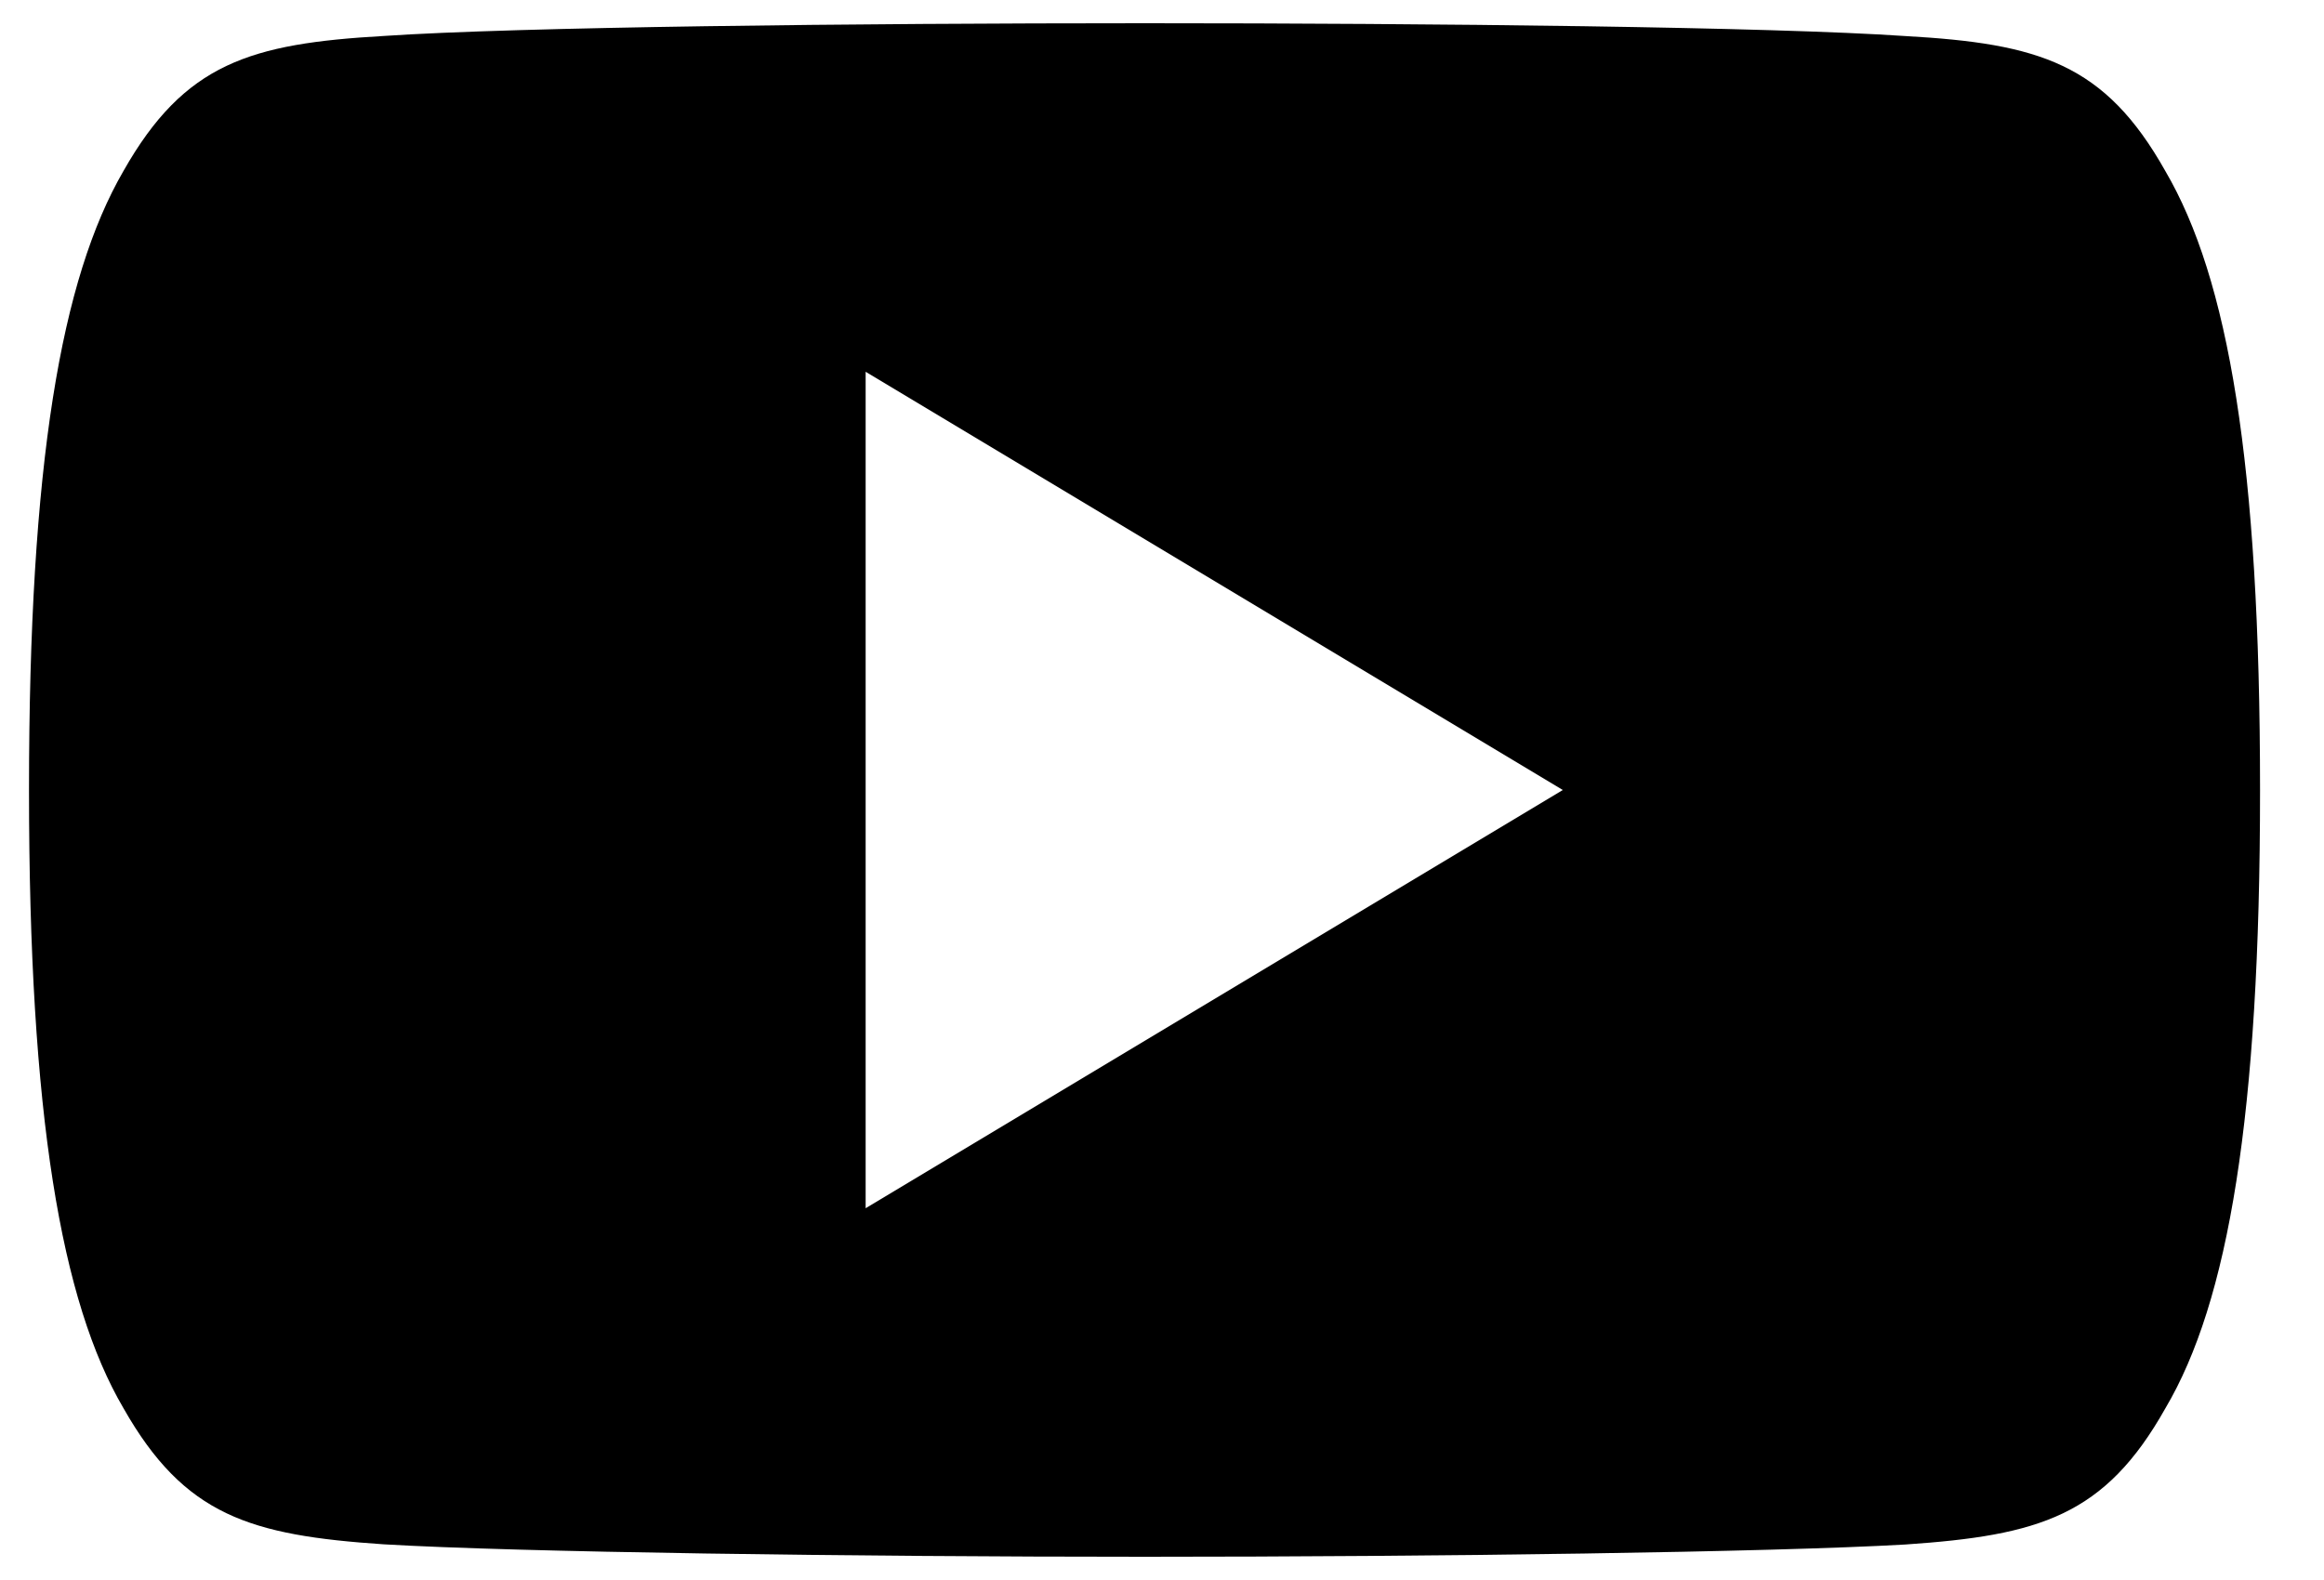 <svg xmlns="http://www.w3.org/2000/svg" width="25" height="17" viewBox="0 0 25 17" fill="none">
<path d="M23.293 1.84C22.642 0.682 21.935 0.469 20.497 0.388C19.059 0.29 15.446 0.25 12.316 0.25C9.179 0.25 5.564 0.29 4.128 0.387C2.693 0.469 1.985 0.68 1.328 1.84C0.657 2.997 0.312 4.989 0.312 8.495C0.312 8.498 0.312 8.5 0.312 8.5C0.312 8.503 0.312 8.505 0.312 8.505V8.508C0.312 11.999 0.657 14.007 1.328 15.151C1.985 16.309 2.692 16.519 4.127 16.616C5.564 16.701 9.179 16.75 12.316 16.75C15.446 16.75 19.059 16.701 20.498 16.618C21.936 16.52 22.643 16.311 23.294 15.152C23.971 14.008 24.312 12.001 24.312 8.509C24.312 8.509 24.312 8.505 24.312 8.502C24.312 8.502 24.312 8.498 24.312 8.497C24.312 4.989 23.971 2.997 23.293 1.84ZM9.312 13V4L16.812 8.5L9.312 13Z" fill="black"/>
</svg>